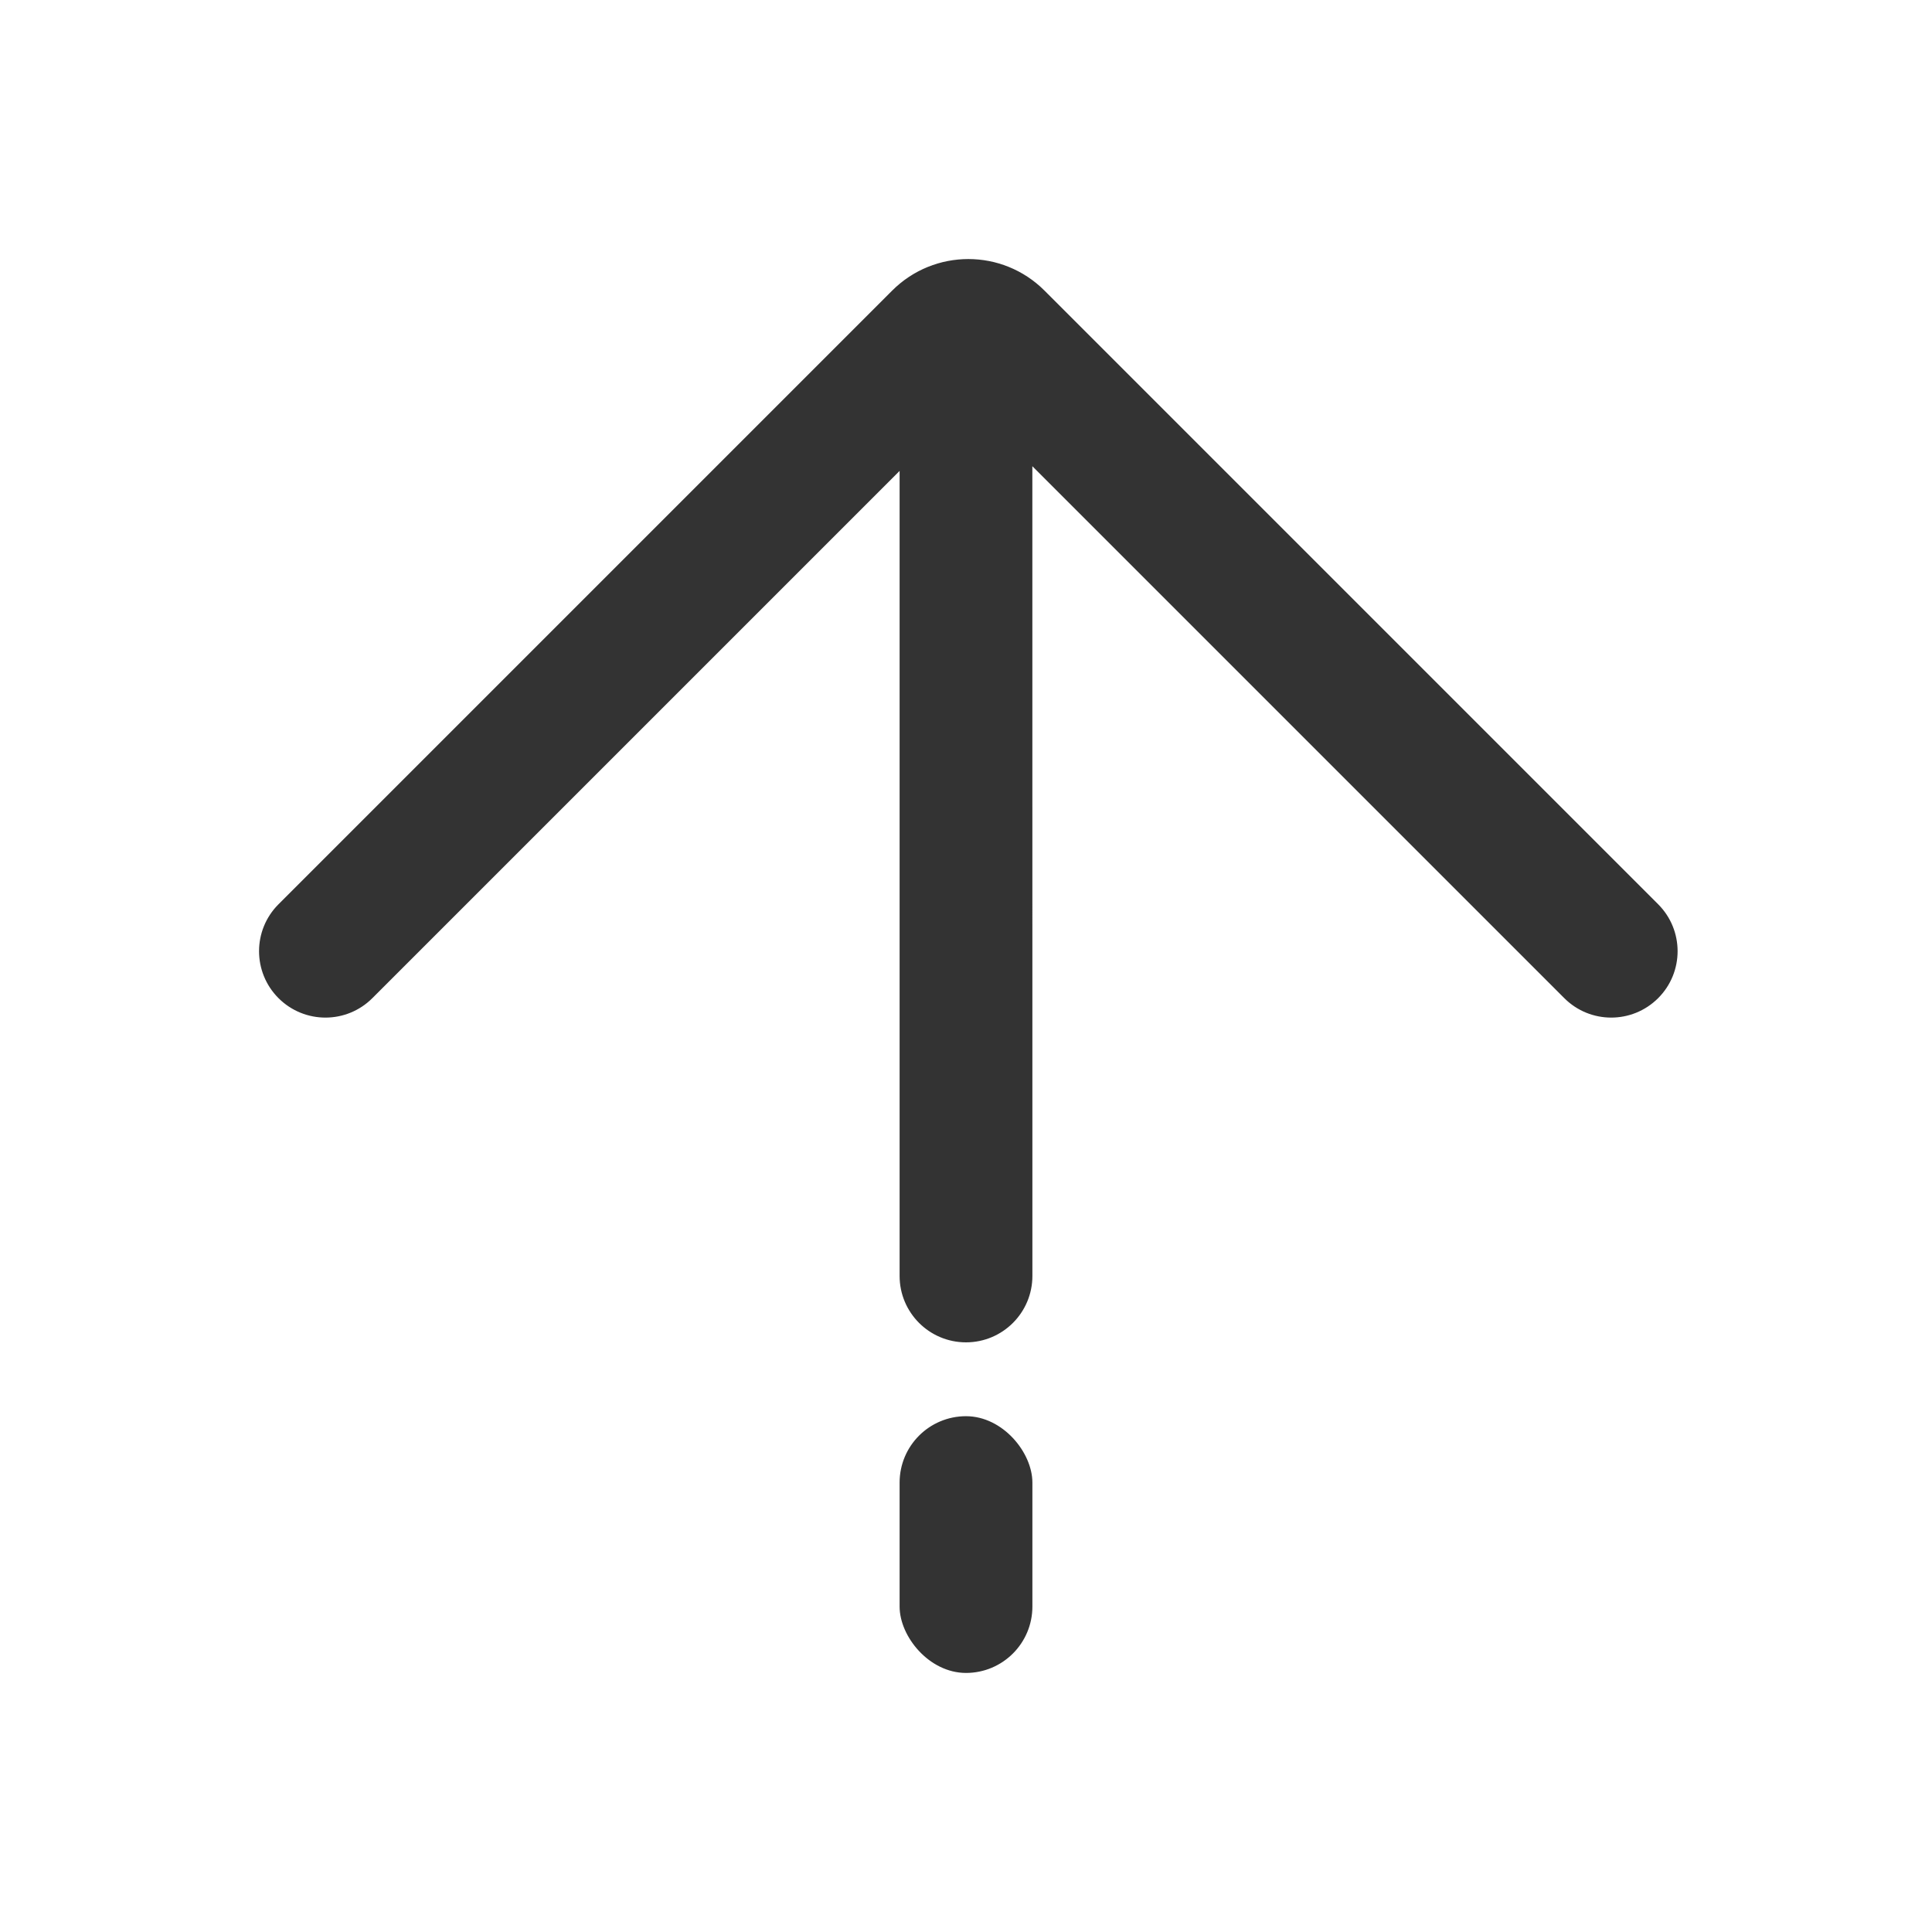 <?xml version="1.0" encoding="UTF-8"?>
<svg width="44px" height="44px" viewBox="0 0 44 44" version="1.1" xmlns="http://www.w3.org/2000/svg" xmlns:xlink="http://www.w3.org/1999/xlink">
    <title>50@2x</title>
    <g id="相关图标说明" stroke="none" stroke-width="1" fill="none" fill-rule="evenodd">
        <g id="线型图标（单色）" transform="translate(-1218, -5140)">
            <g id="编组-5" transform="translate(131, 4940)">
                <g id="50" transform="translate(1087, 200)">
                    <g id="icon/模型/系统图标备份-50"></g>
                    <g id="编组-25" transform="translate(6, 6)" fill="#333333" stroke="#333333" stroke-width="0.2">
                        <path d="M17.717,0.689 L31.693,14.665 C32.244,15.216 32.244,16.11 31.693,16.661 C31.141,17.213 30.247,17.213 29.696,16.661 L17.411,4.376 L17.412,23.059 C17.412,23.839 16.78,24.471 16,24.471 C15.22,24.471 14.588,23.839 14.588,23.059 L14.588,4.483 L2.41,16.661 C1.859,17.213 0.965,17.213 0.413,16.661 C-0.138,16.11 -0.138,15.216 0.413,14.665 L14.389,0.689 C15.308,-0.23 16.798,-0.23 17.717,0.689 Z" id="Combined-Shape" fill-rule="nonzero"></path>
                        <rect id="Rectangle-5" x="14.588" y="26.353" width="2.824" height="5.647" rx="1.412"></rect>
                    </g>
                </g>
            </g>
        </g>
    </g>
</svg>